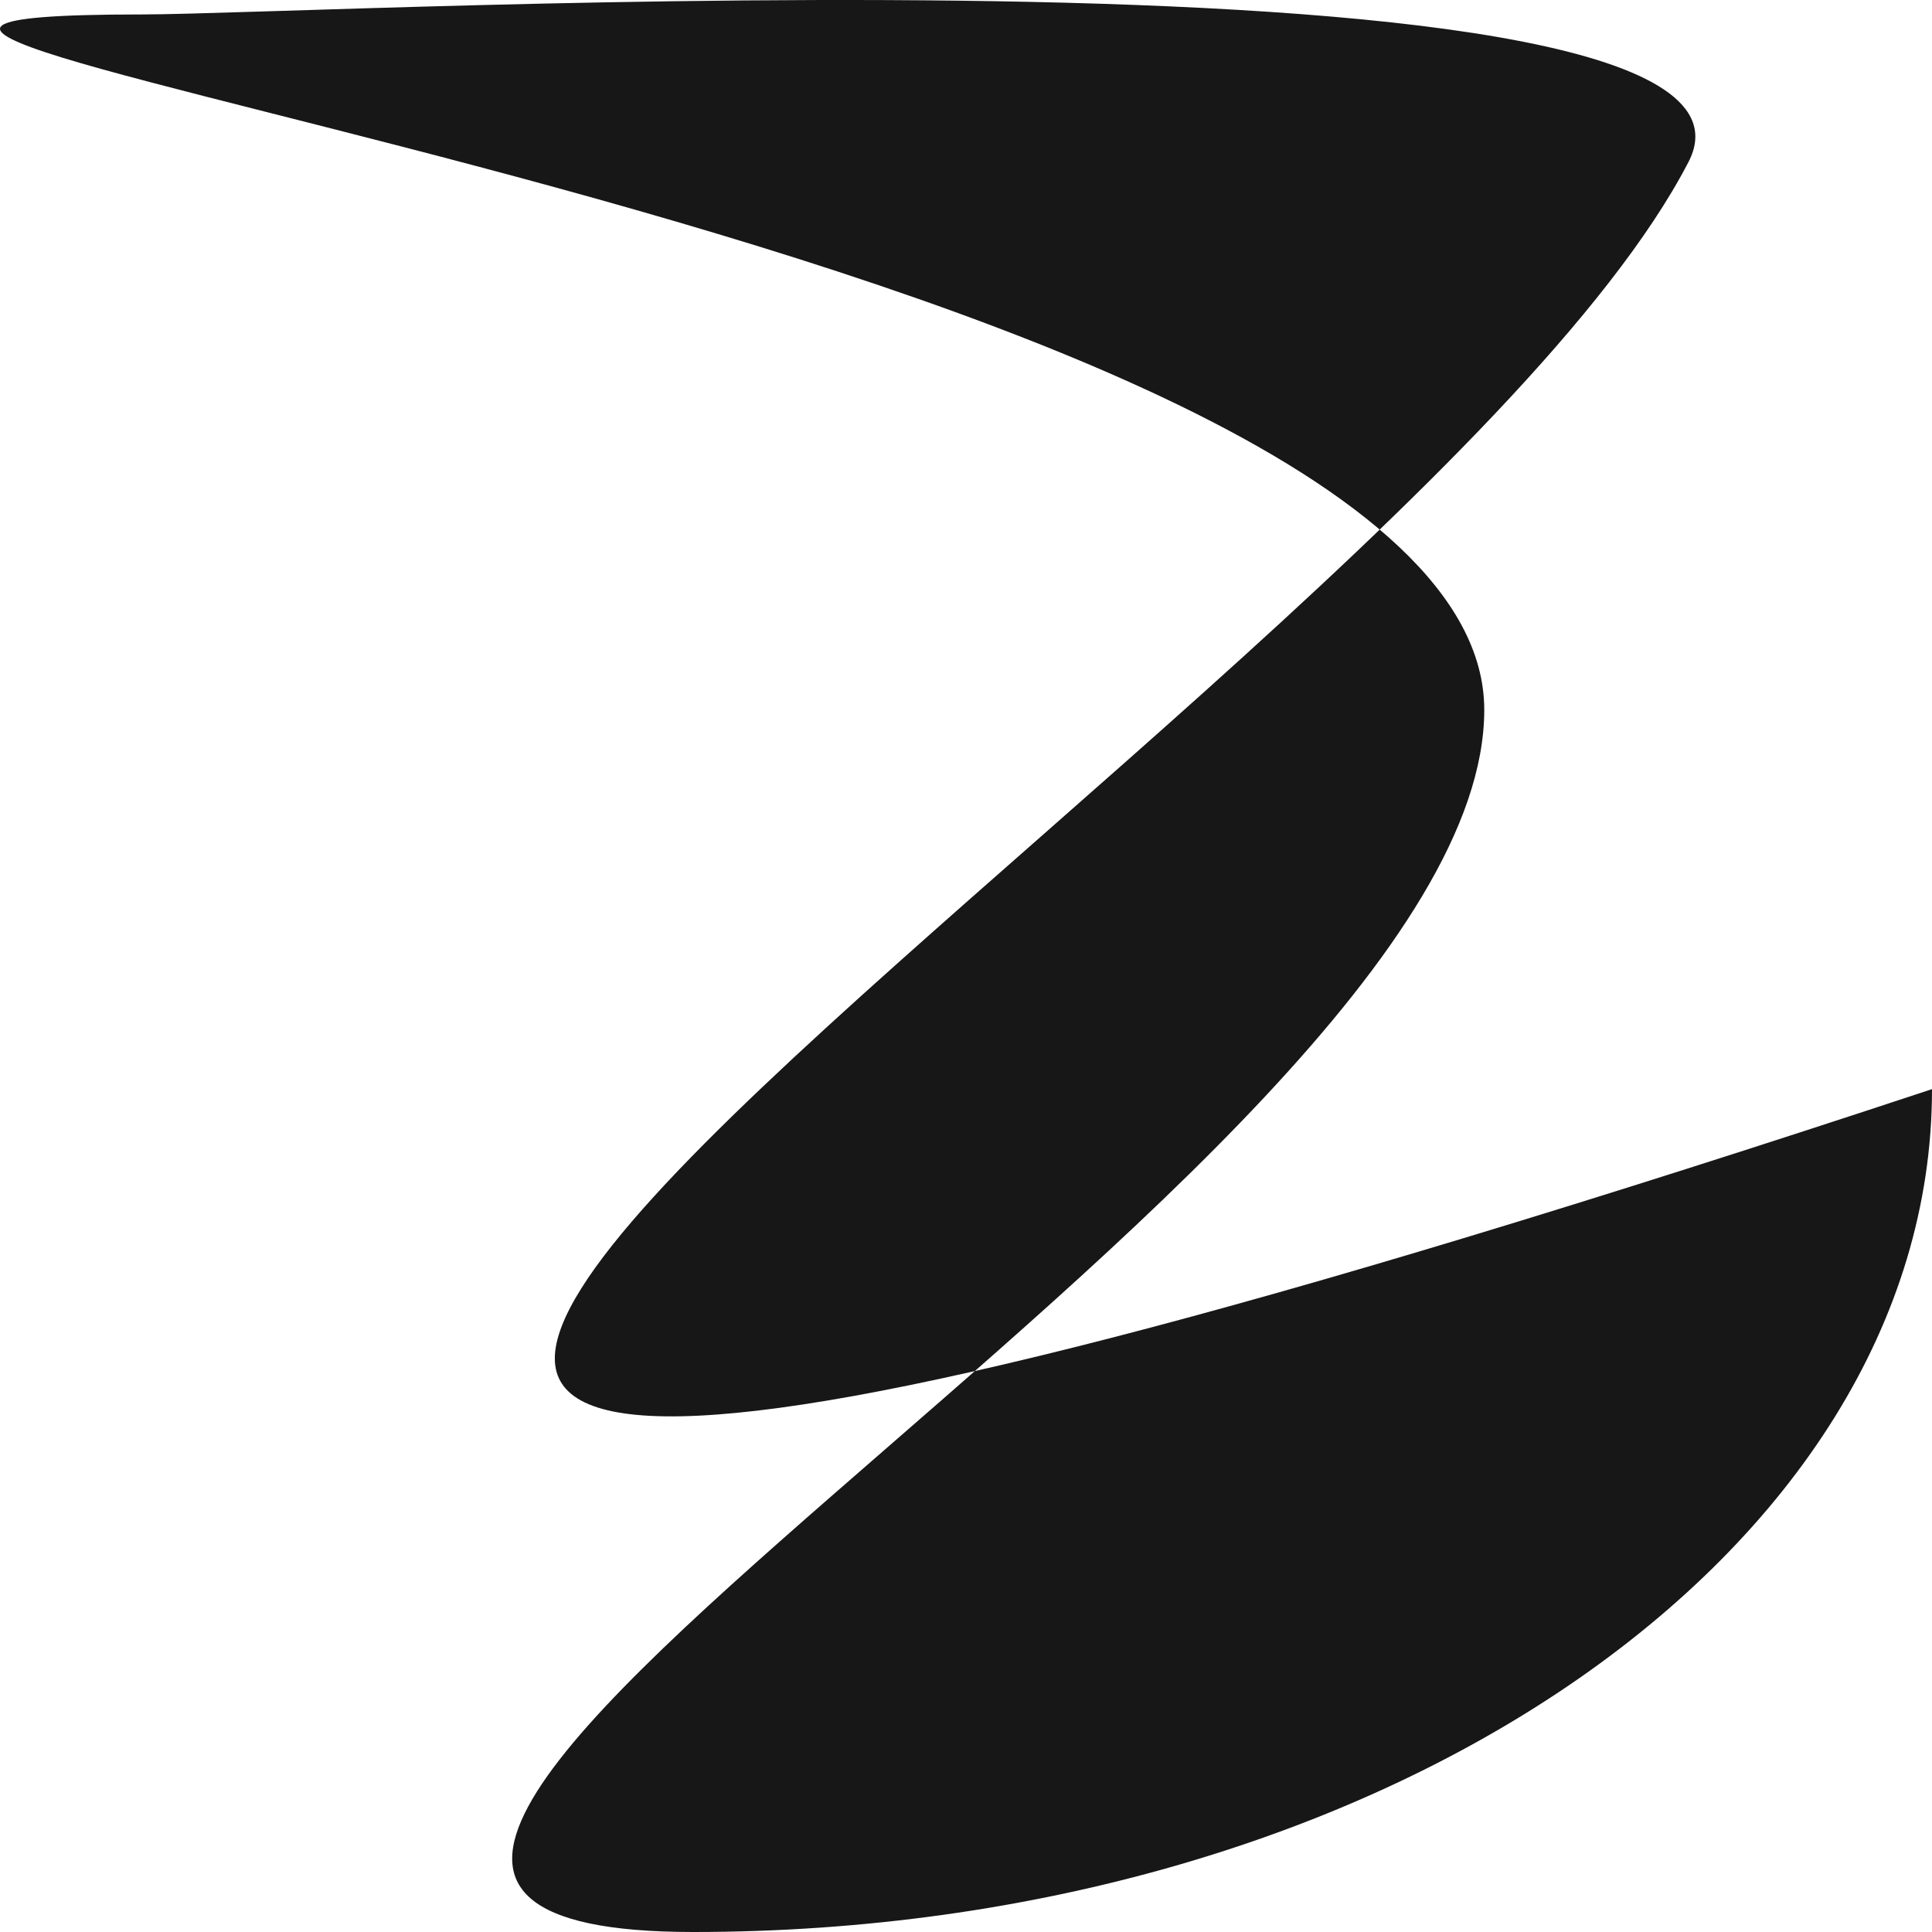 <svg width="60" height="60" viewBox="0 0 60 60" fill="none" xmlns="http://www.w3.org/2000/svg">
<path d="M60 33.824C60 48.281 42.776 60 21.529 60C0.282 60 46.095 36.501 46.095 22.045C46.095 7.588 -16.867 0.449 4.38 0.449C10.223 0.449 56.142 -2.12 52.438 5.03C42.674 23.877 -26.021 62.289 60 33.824Z" fill="#181717"/>
</svg>
